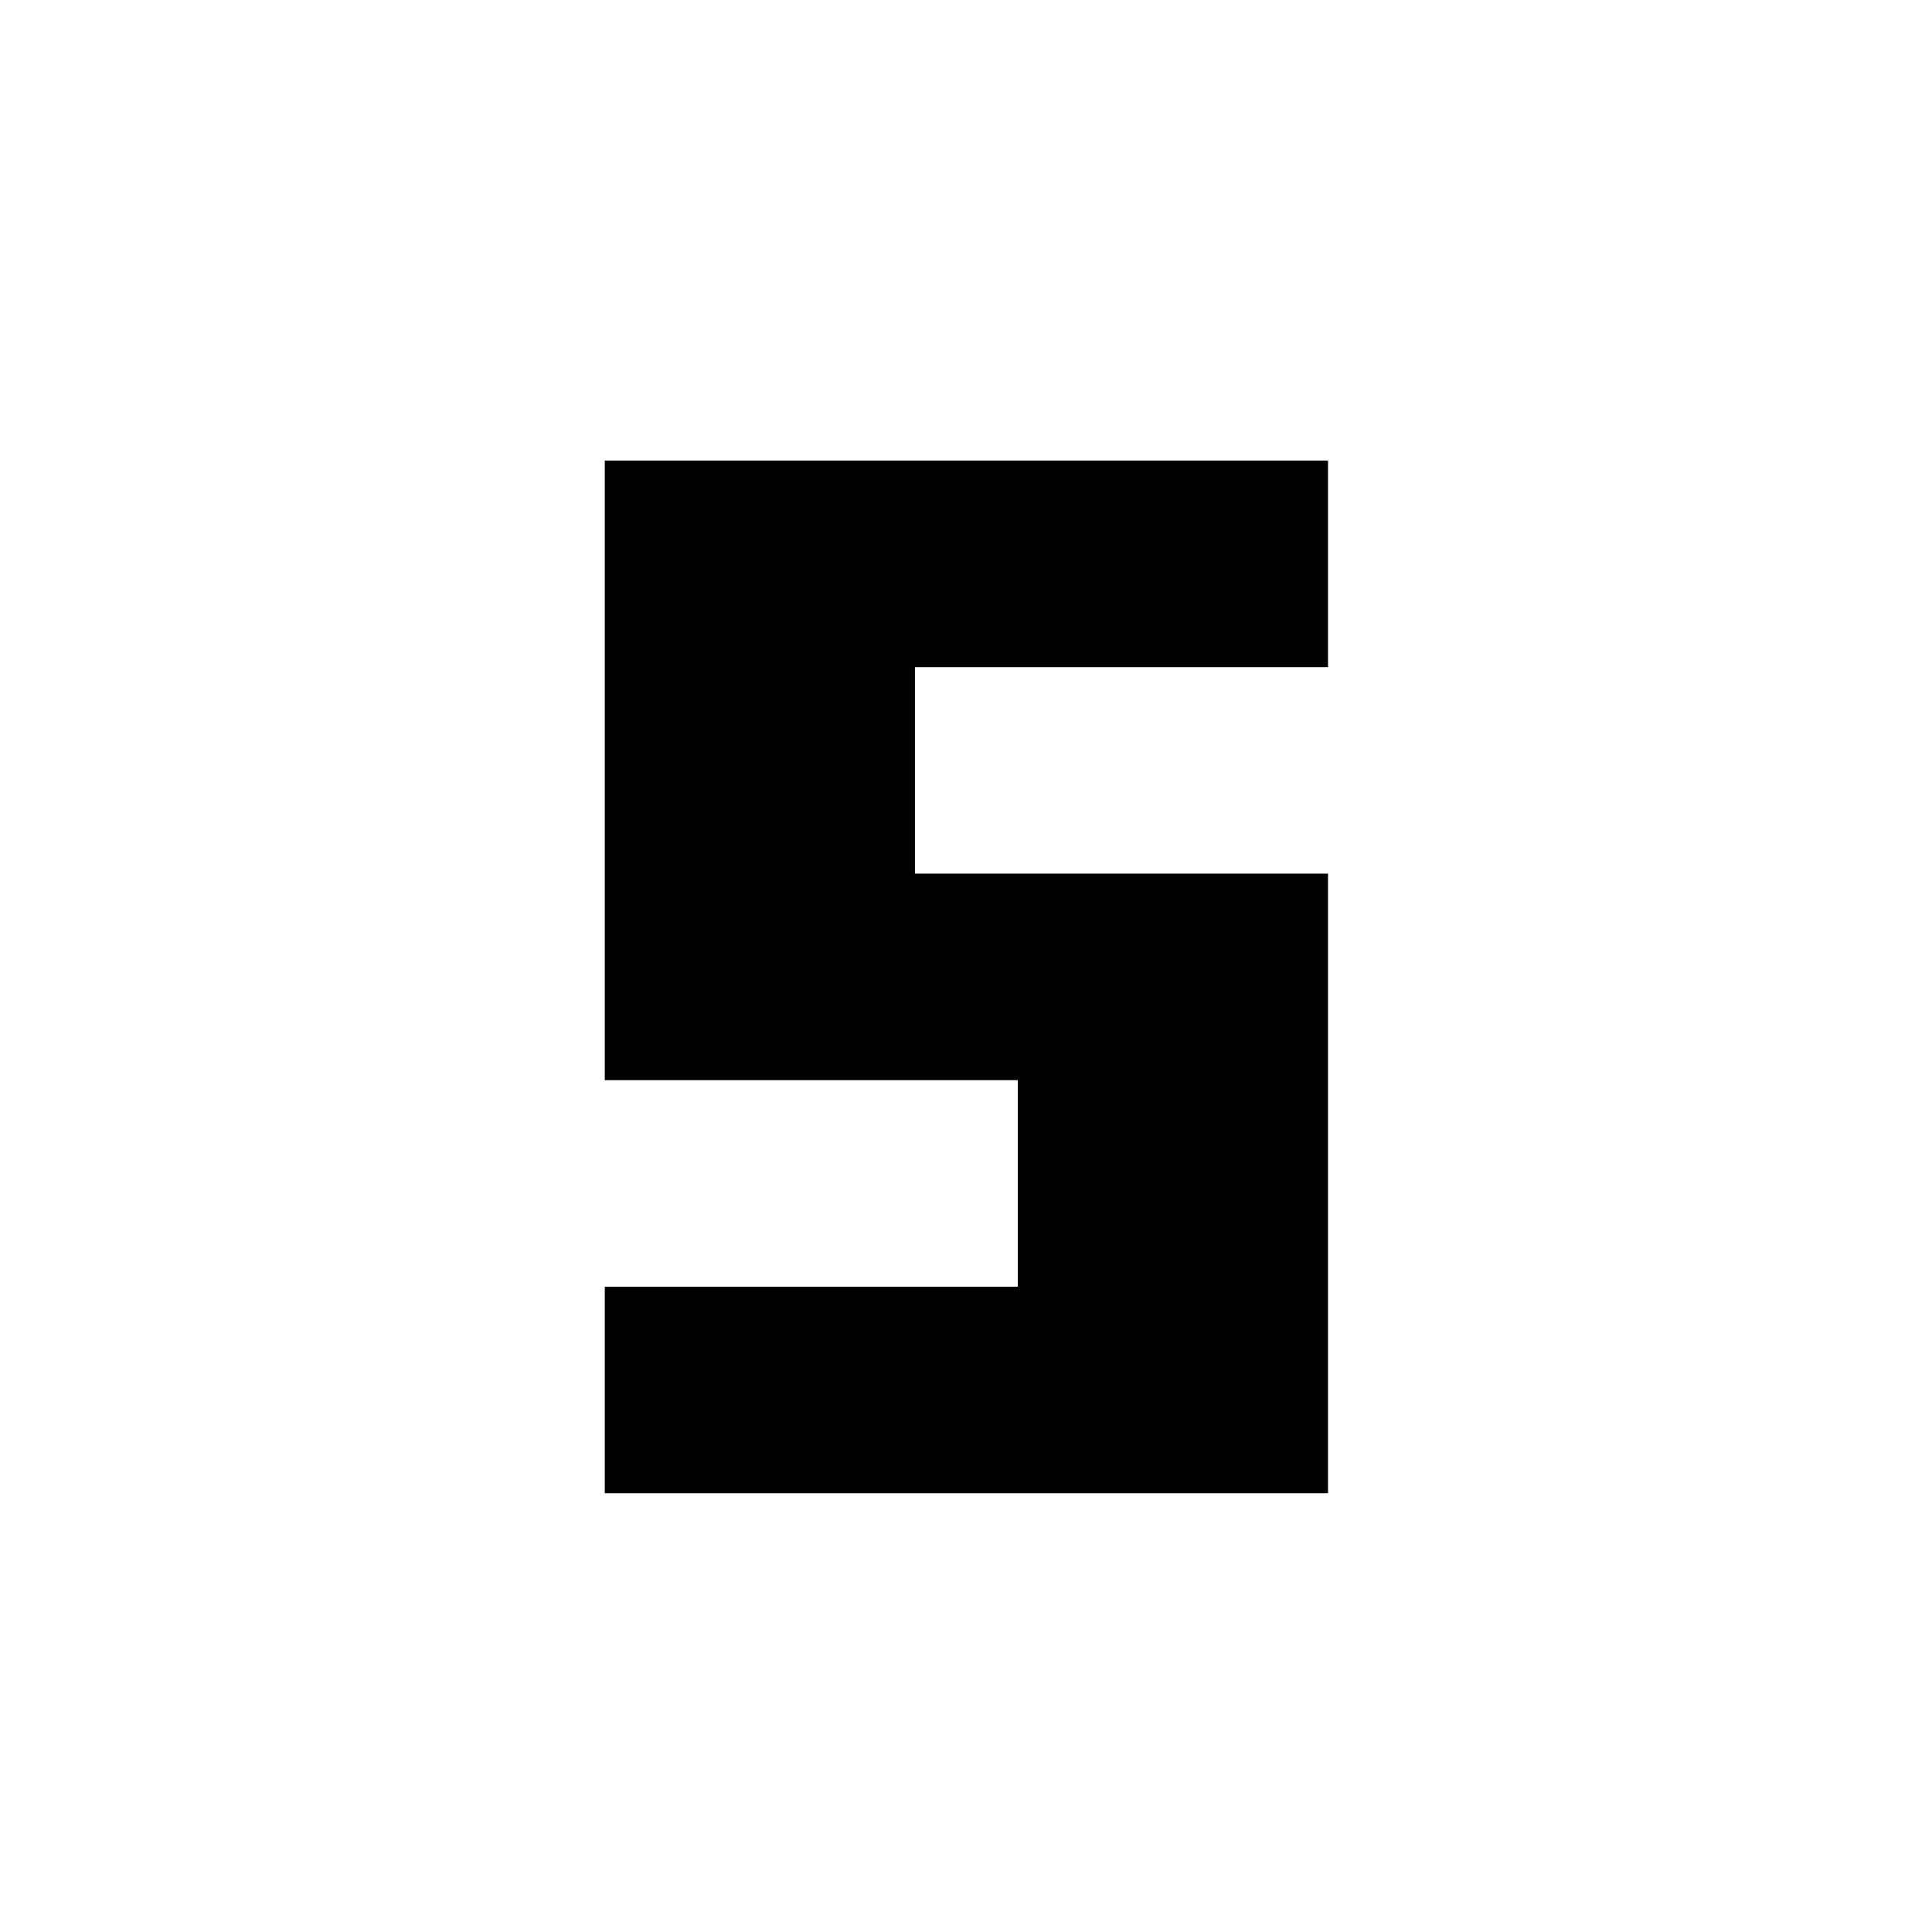 <?xml version="1.0" standalone="no"?>
<!DOCTYPE svg PUBLIC "-//W3C//DTD SVG 20010904//EN"
 "http://www.w3.org/TR/2001/REC-SVG-20010904/DTD/svg10.dtd">
<svg version="1.0" xmlns="http://www.w3.org/2000/svg"
 width="2048px" height="2048px" viewBox="0 0 2479 2479"
 preserveAspectRatio="xMidYMid meet">
<g transform="translate(0,2479) scale(0.1,-0.1)"
fill="#000000" stroke="none">
<path d="M7760 14905 l0 -3975 2650 0 2650 0 0 -1325 0 -1325 -2650 0 -2650 0
0 -1325 0 -1325 4640 0 4640 0 0 3975 0 3975 -2650 0 -2650 0 0 1325 0 1325
2650 0 2650 0 0 1325 0 1325 -4640 0 -4640 0 0 -3975z"/>
</g>
</svg>
